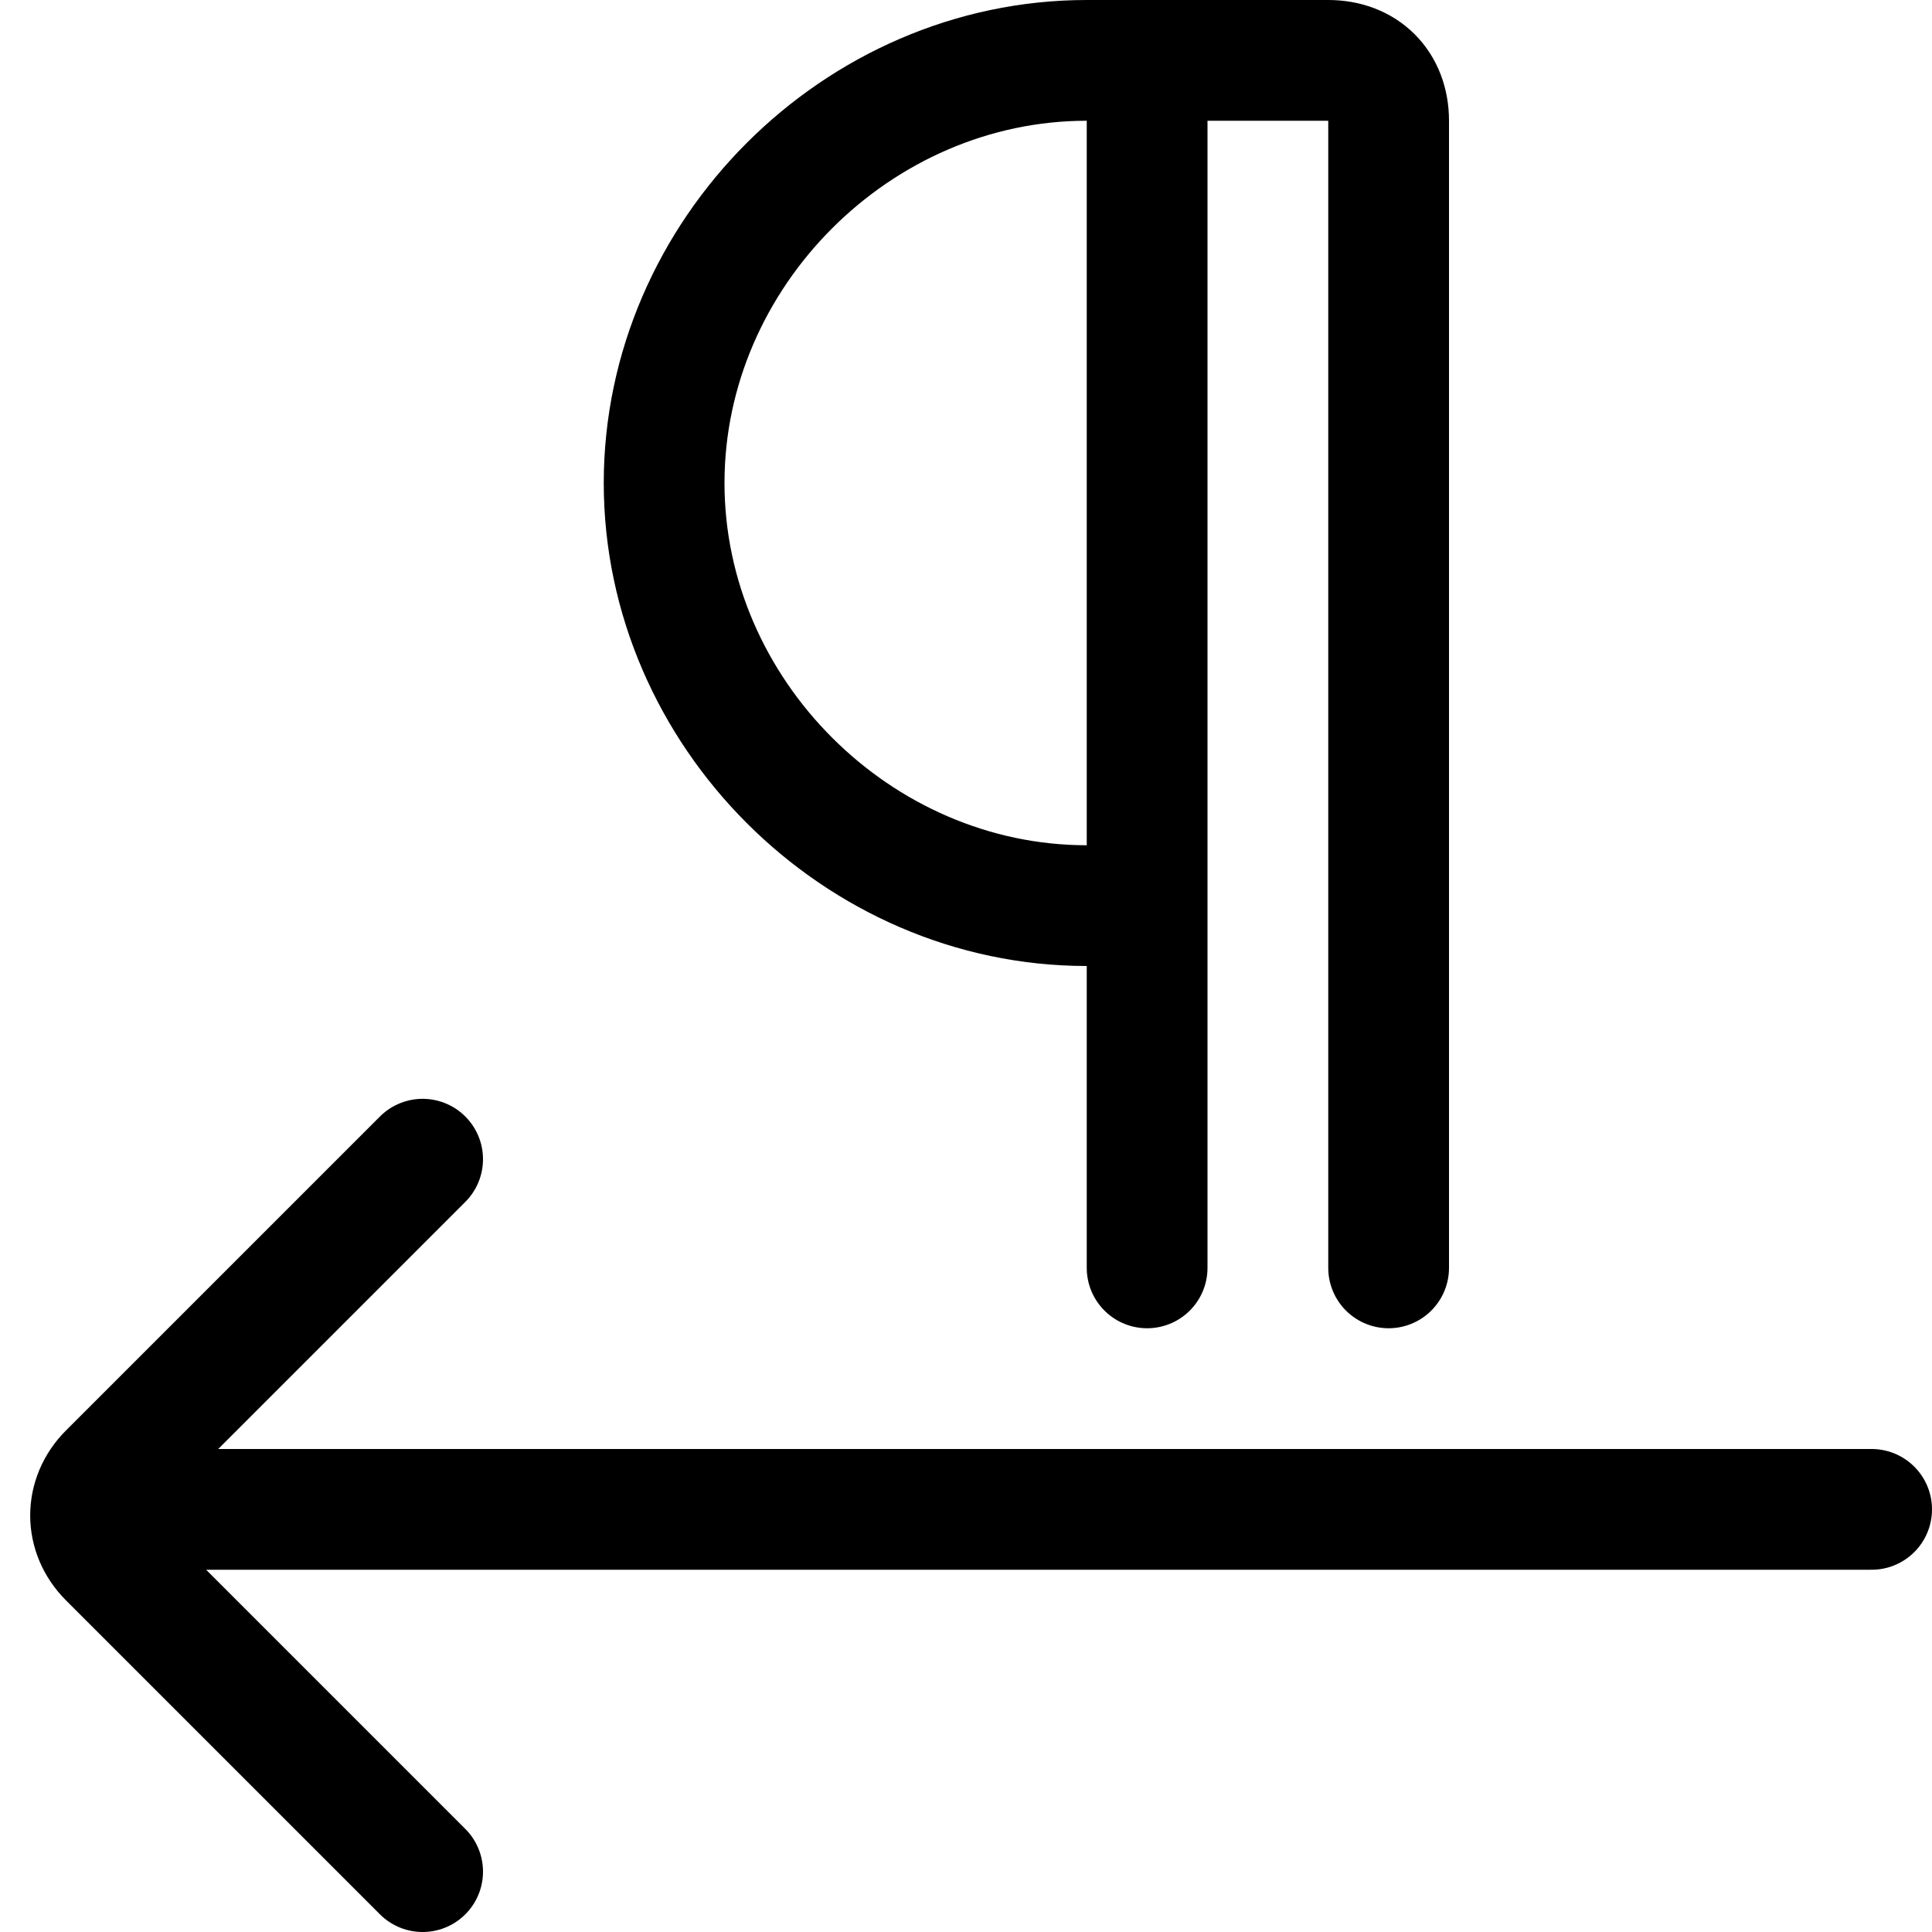 <svg xmlns="http://www.w3.org/2000/svg" width="3em" height="3em" viewBox="0 0 16 16"><path fill="none" stroke="currentColor" stroke-linecap="round" d="M3.5 15.5L.9 12.9c-.2-.2-.2-.5 0-.7l2.6-2.6m6 .9V.5H11c.3 0 .5.2.5.5v9.5M9 .5C7.1.5 5.5 2.1 5.5 4S7.1 7.5 9 7.5m-7.5 5h14"/></svg>